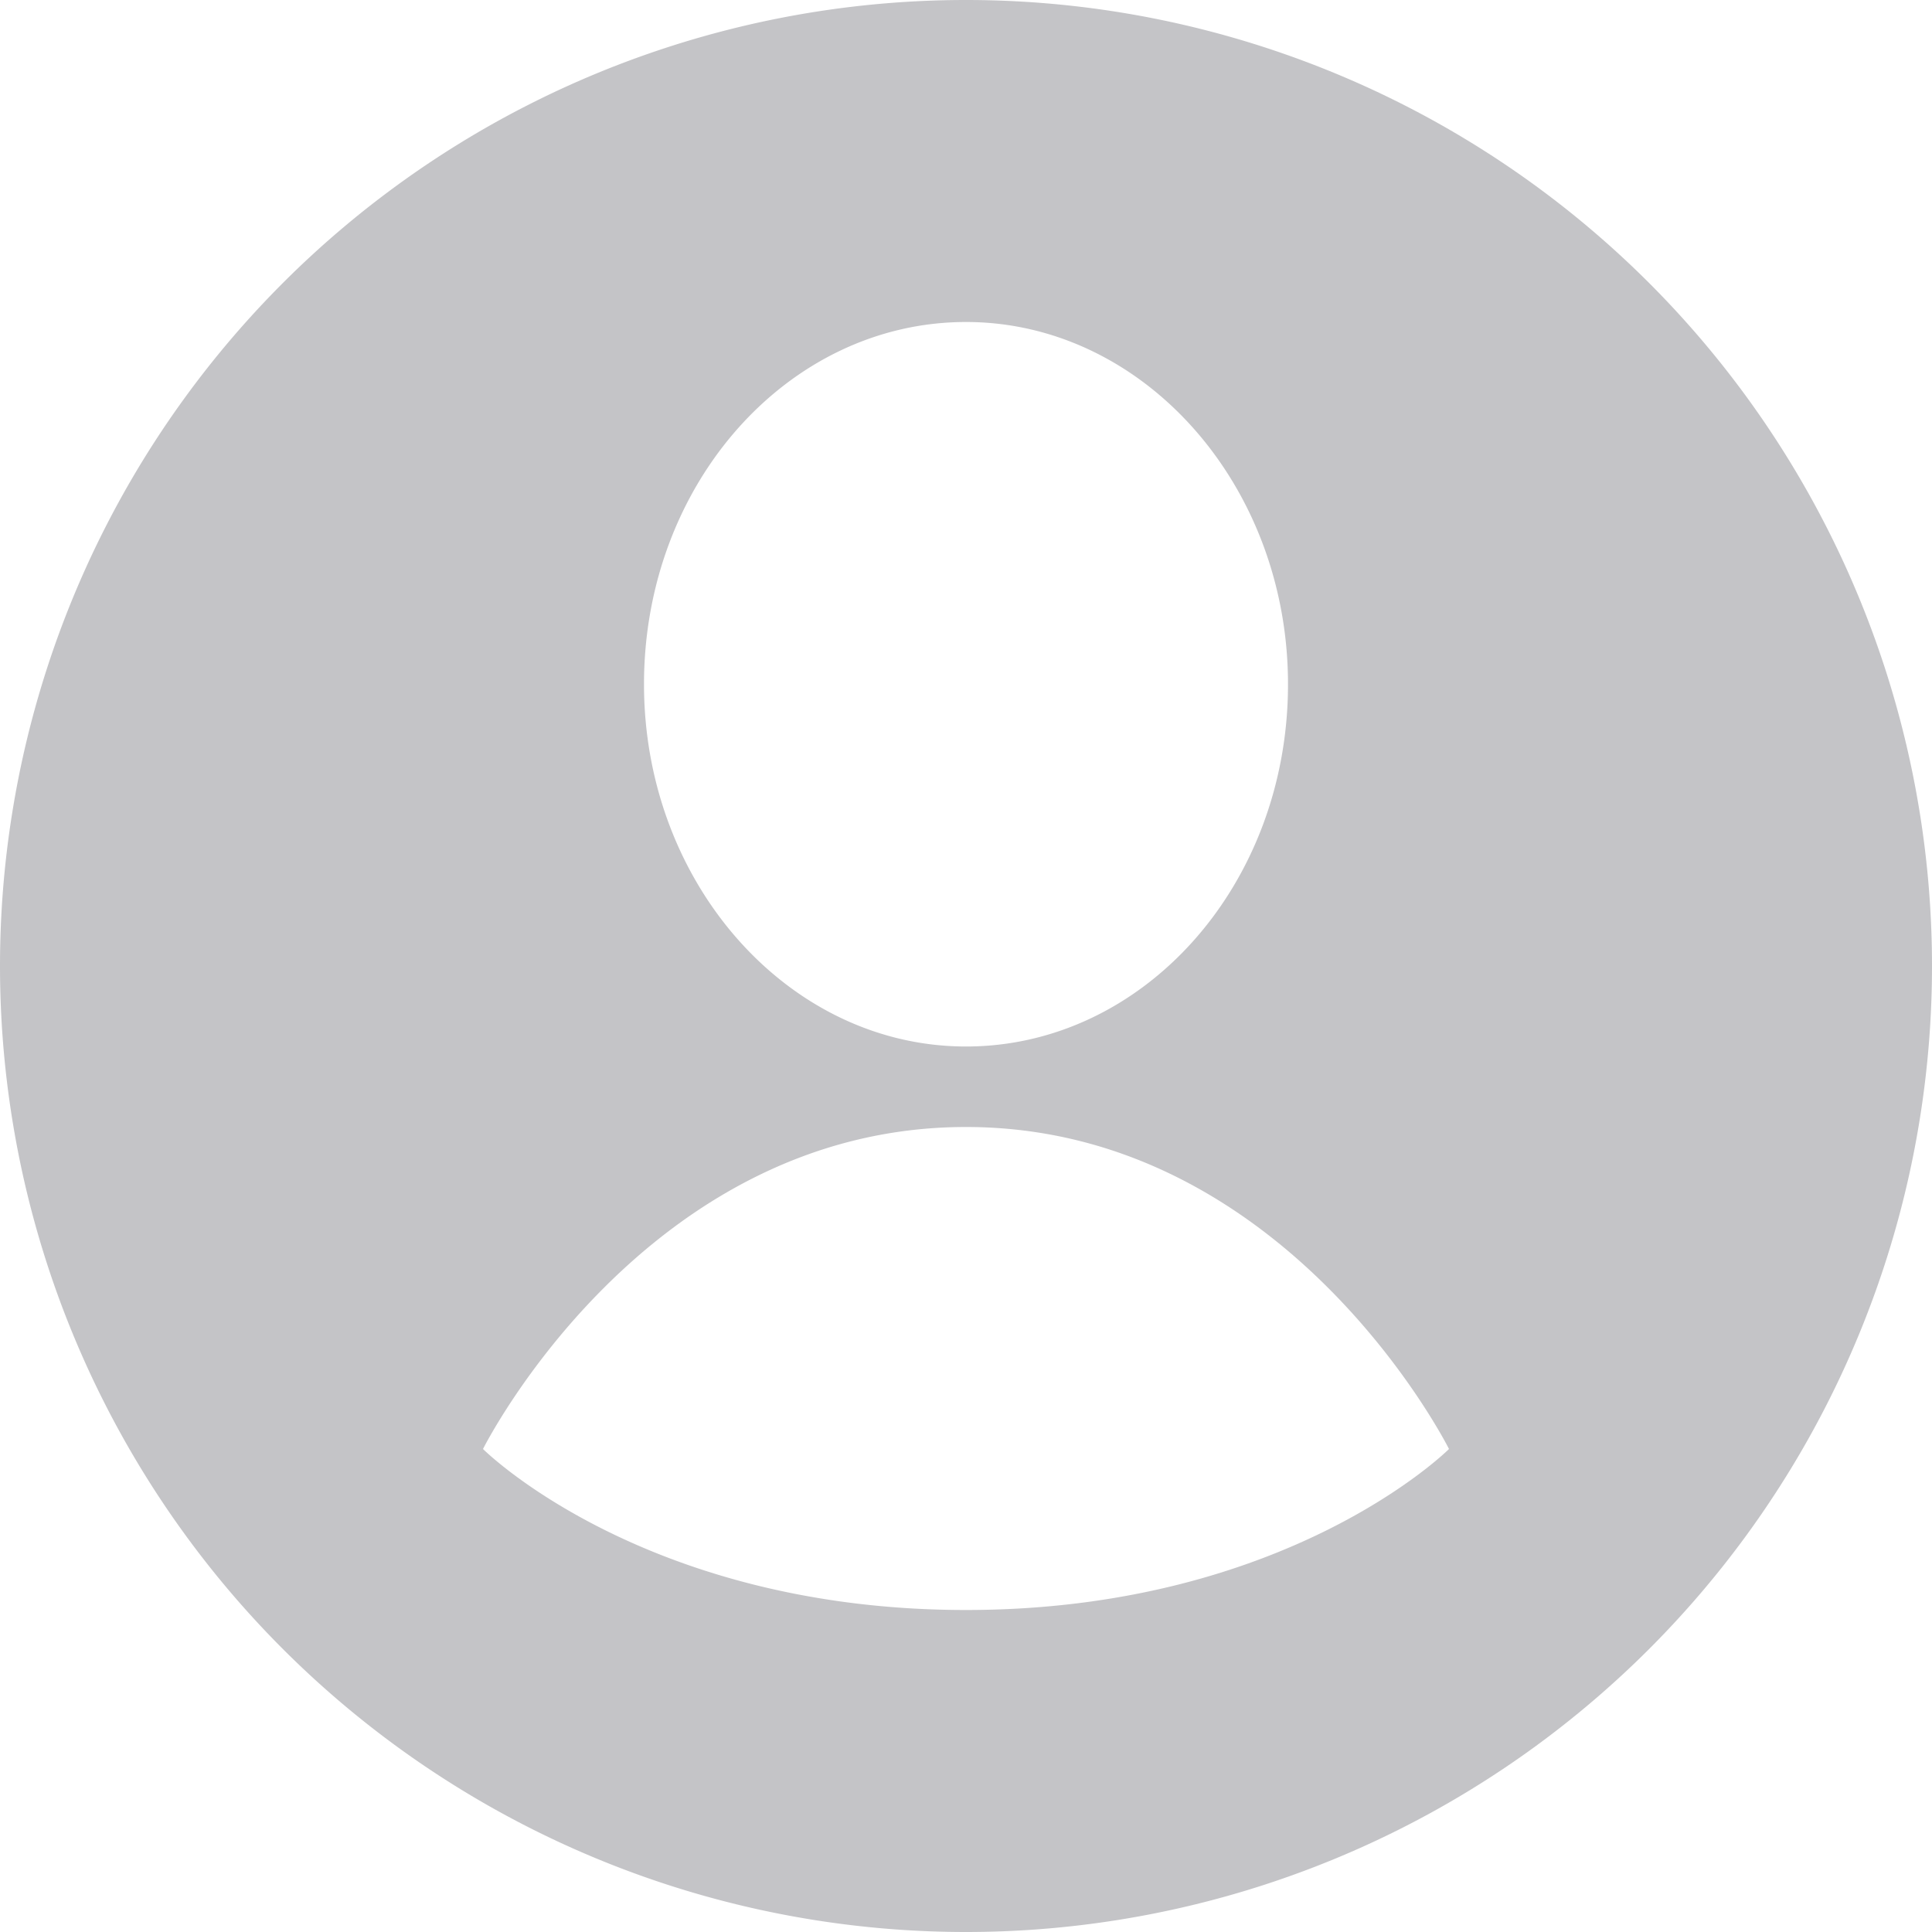 <svg xmlns="http://www.w3.org/2000/svg" xmlns:xlink="http://www.w3.org/1999/xlink" width="12" height="12" viewBox="0 0 12 12"><defs><path id="g3sla" d="M501 911a6 6 0 1 1 12 0 6 6 0 0 1-12 0zm6 .5c1.1 0 2-1 2-2.25 0-1.24-.9-2.25-2-2.25s-2 1-2 2.25c0 1.24.9 2.25 2 2.25zm-3 2.5s1 1 3 1 3-1 3-1-1-2-3-2-3 2-3 2z"/></defs><g><g transform="translate(-501 -905)"><use fill="#c4c4c7" xlink:href="#g3sla"/></g></g></svg>